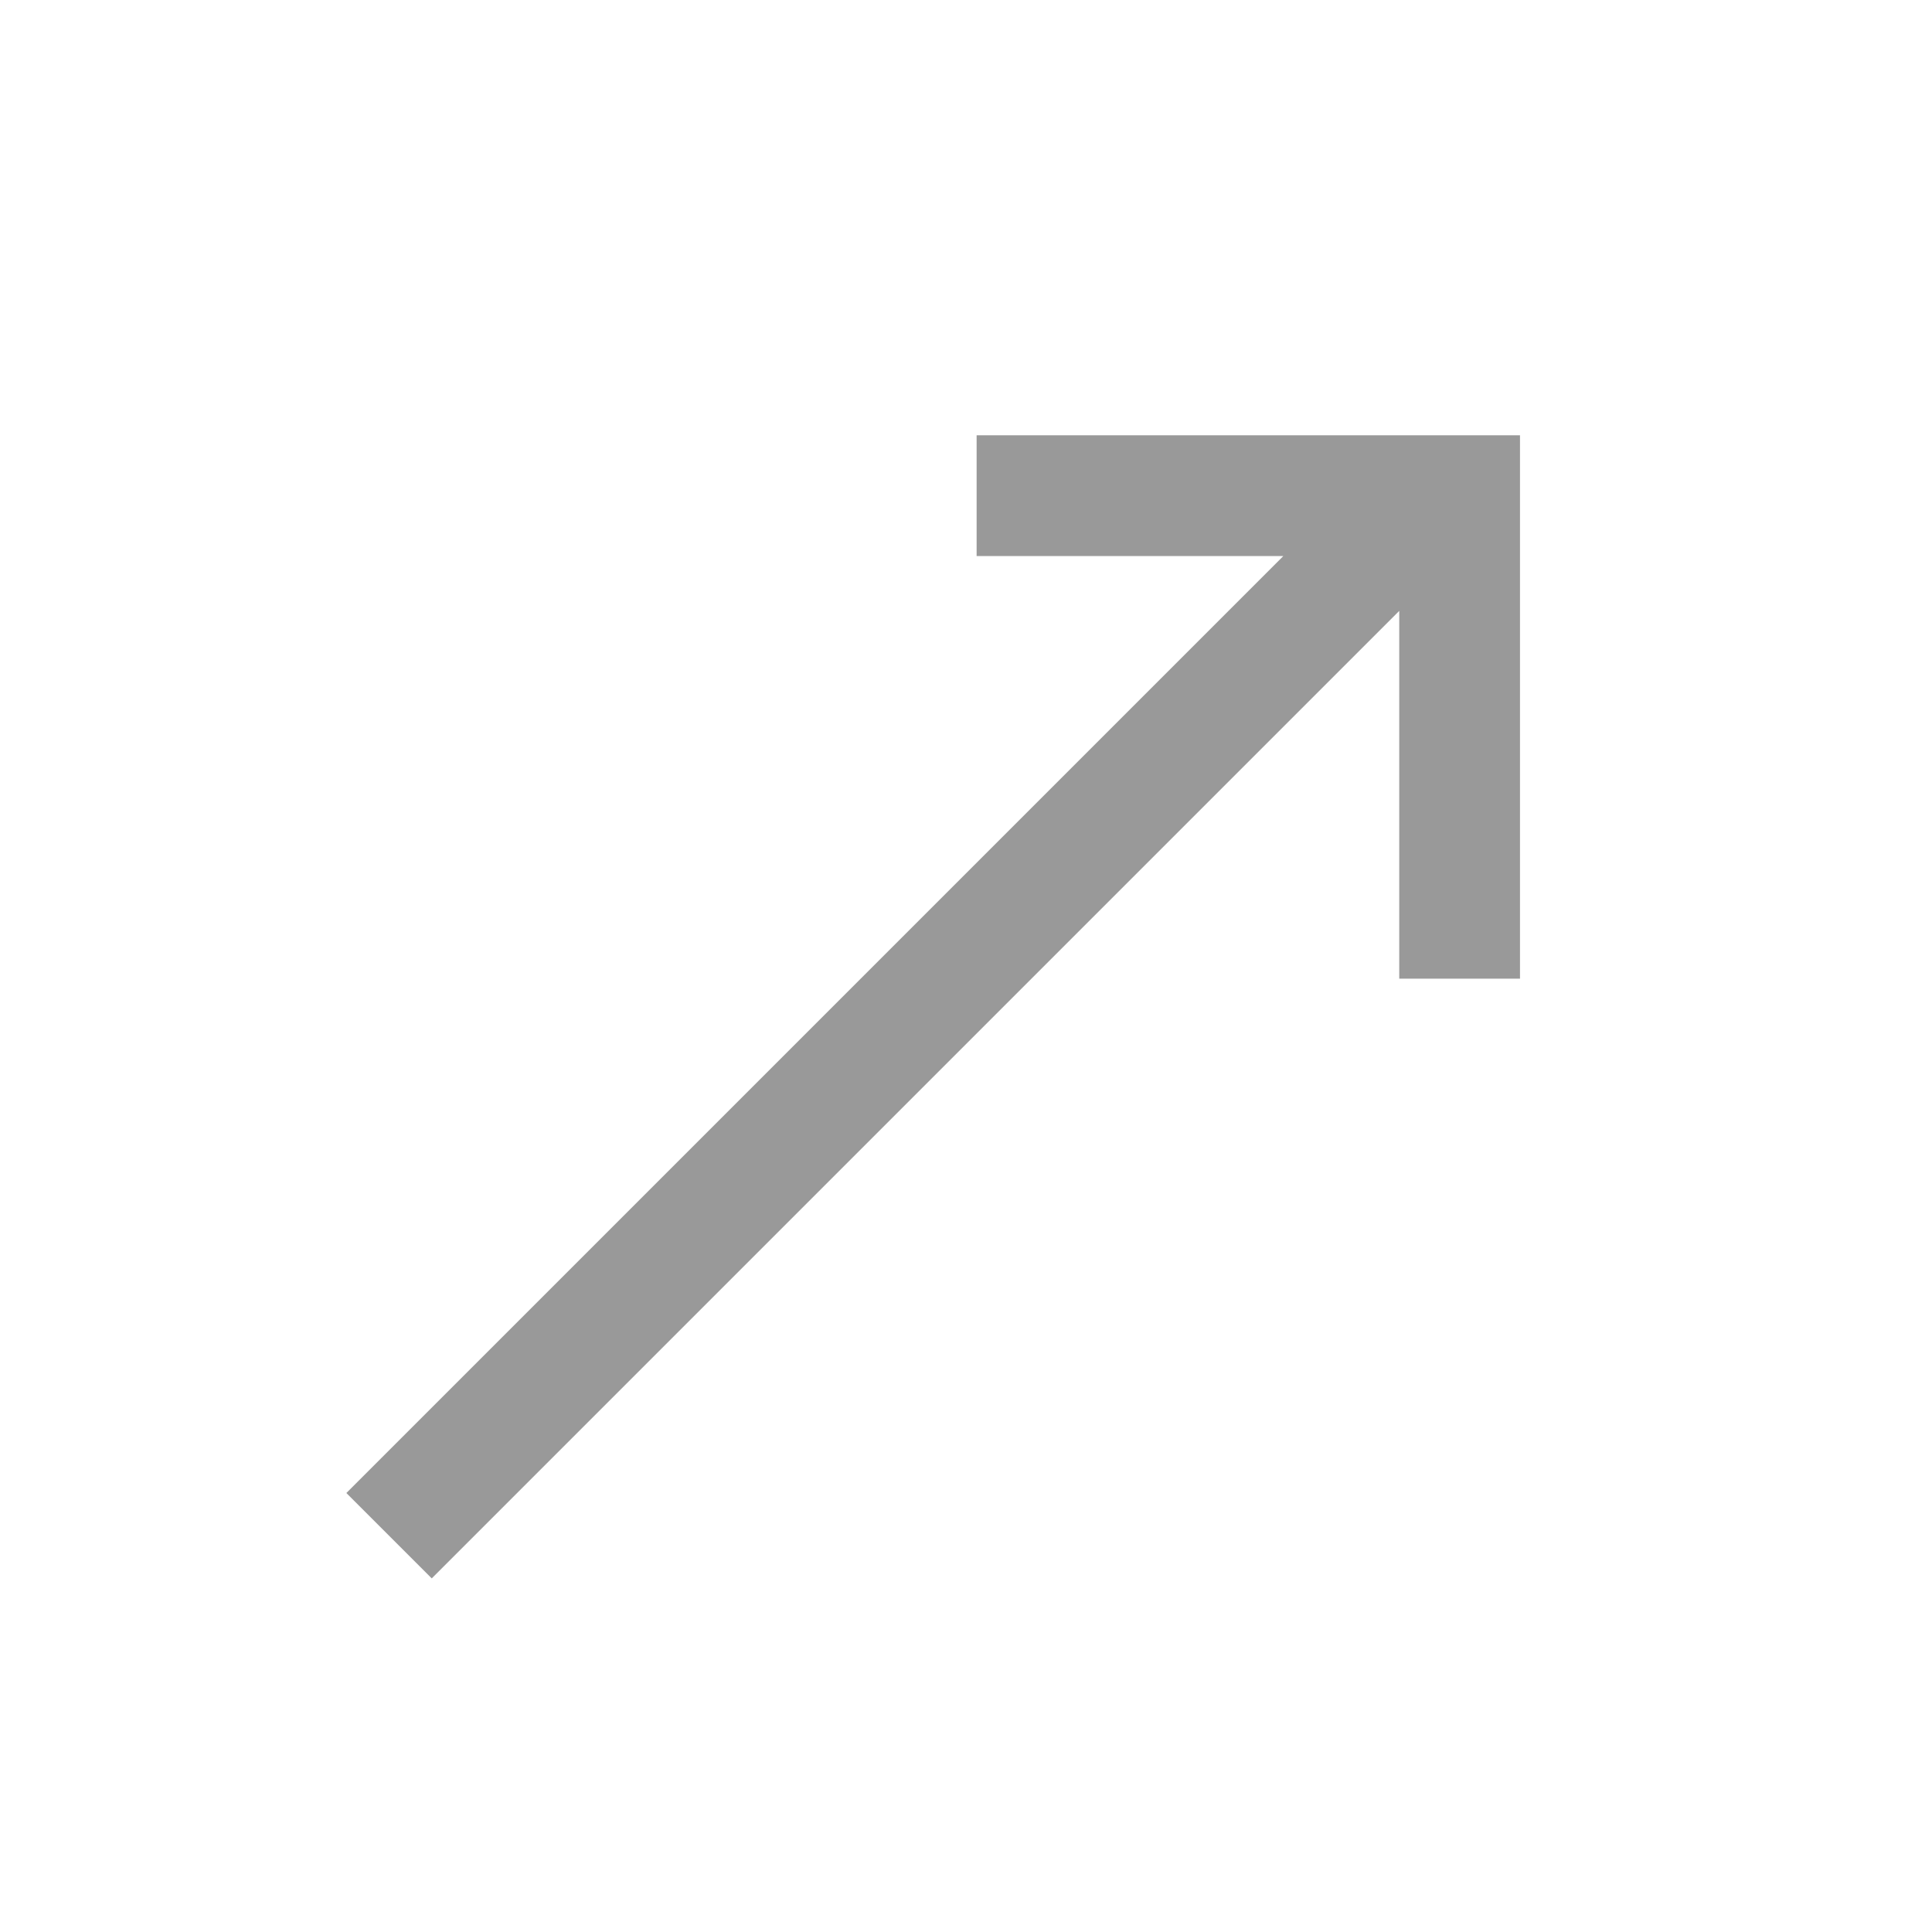 <svg width="16" height="16" viewBox="0 0 16 16" xmlns="http://www.w3.org/2000/svg"><title>Text Button Icon</title><g fill="none" fill-rule="evenodd"><path d="M0 0h16v16H0z"/><g stroke="#999"><path d="M3.222 12.718l8.485-8.485M8.088 4.105h4v4"/></g></g></svg>